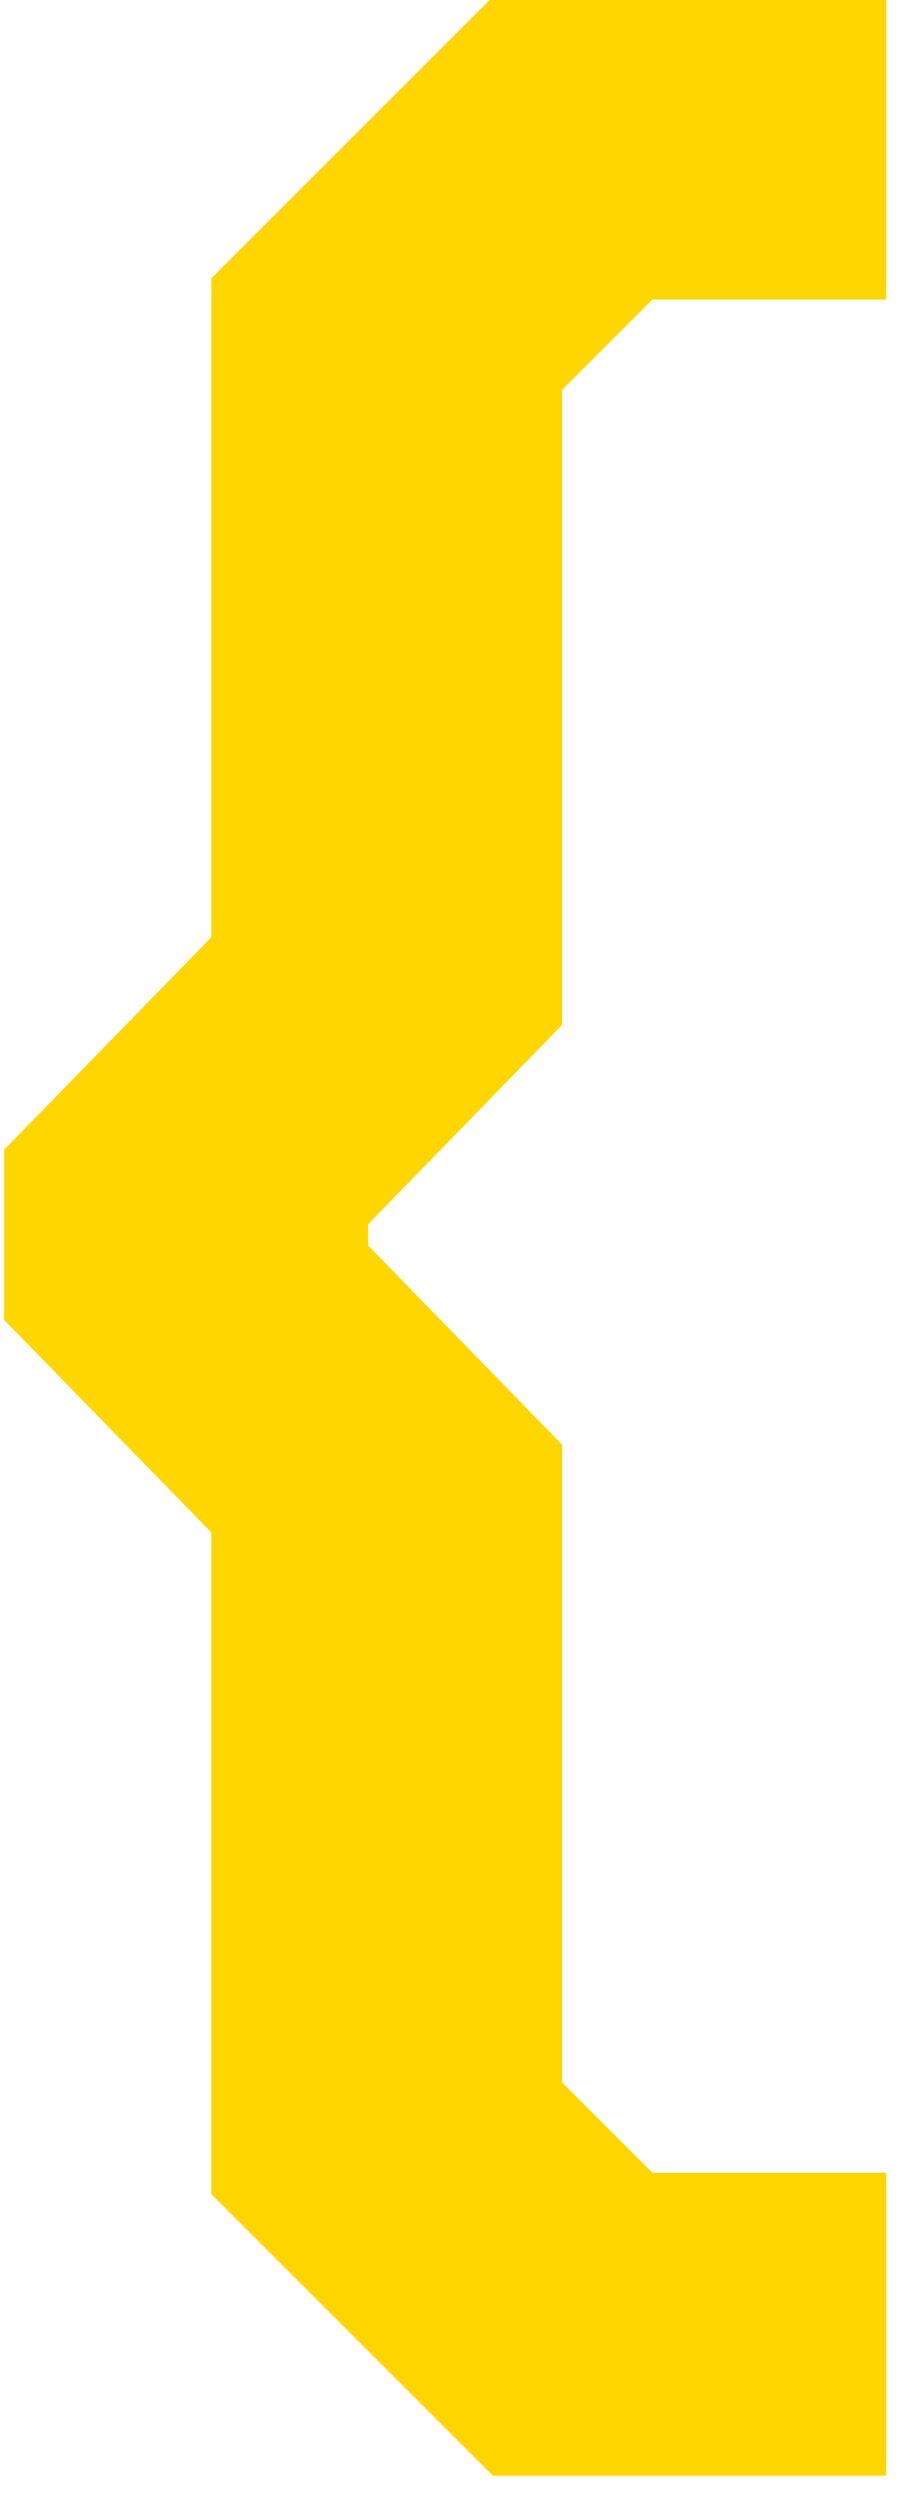 <?xml version="1.0" encoding="UTF-8"?>
<svg width="35px" height="97px" viewBox="0 0 35 97" version="1.1" xmlns="http://www.w3.org/2000/svg" xmlns:xlink="http://www.w3.org/1999/xlink">
    <!-- Generator: Sketch 61.2 (89653) - https://sketch.com -->
    <title>new_logo_alt</title>
    <desc>Created with Sketch.</desc>
    <g id="Page-1" stroke="none" stroke-width="1" fill="none" fill-rule="evenodd">
        <path d="M34.388,-0.13 L34.388,11.624 L25.315,11.624 L21.81,15.129 L21.81,39.77 L14.283,47.503 L14.283,48.327 L21.81,56.06 L21.81,80.804 L25.315,84.309 L34.388,84.309 L34.388,96.063 L19.129,96.063 L8.2,85.134 L8.2,59.462 L0.159,51.214 L0.159,44.616 L8.2,36.368 L8.2,10.799 L19.129,-0.13 L34.388,-0.13 Z M492.871,-0.13 L503.8,10.799 L503.8,36.368 L511.841,44.616 L511.841,51.214 L503.8,59.462 L503.8,85.134 L492.871,96.063 L477.612,96.063 L477.612,84.309 L486.685,84.309 L490.19,80.804 L490.19,56.06 L497.717,48.327 L497.717,47.503 L490.19,39.77 L490.19,15.129 L486.685,11.624 L477.612,11.624 L477.612,-0.13 L492.871,-0.13 Z" id="{--}" fill="#FFD600"></path>
    </g>
</svg>